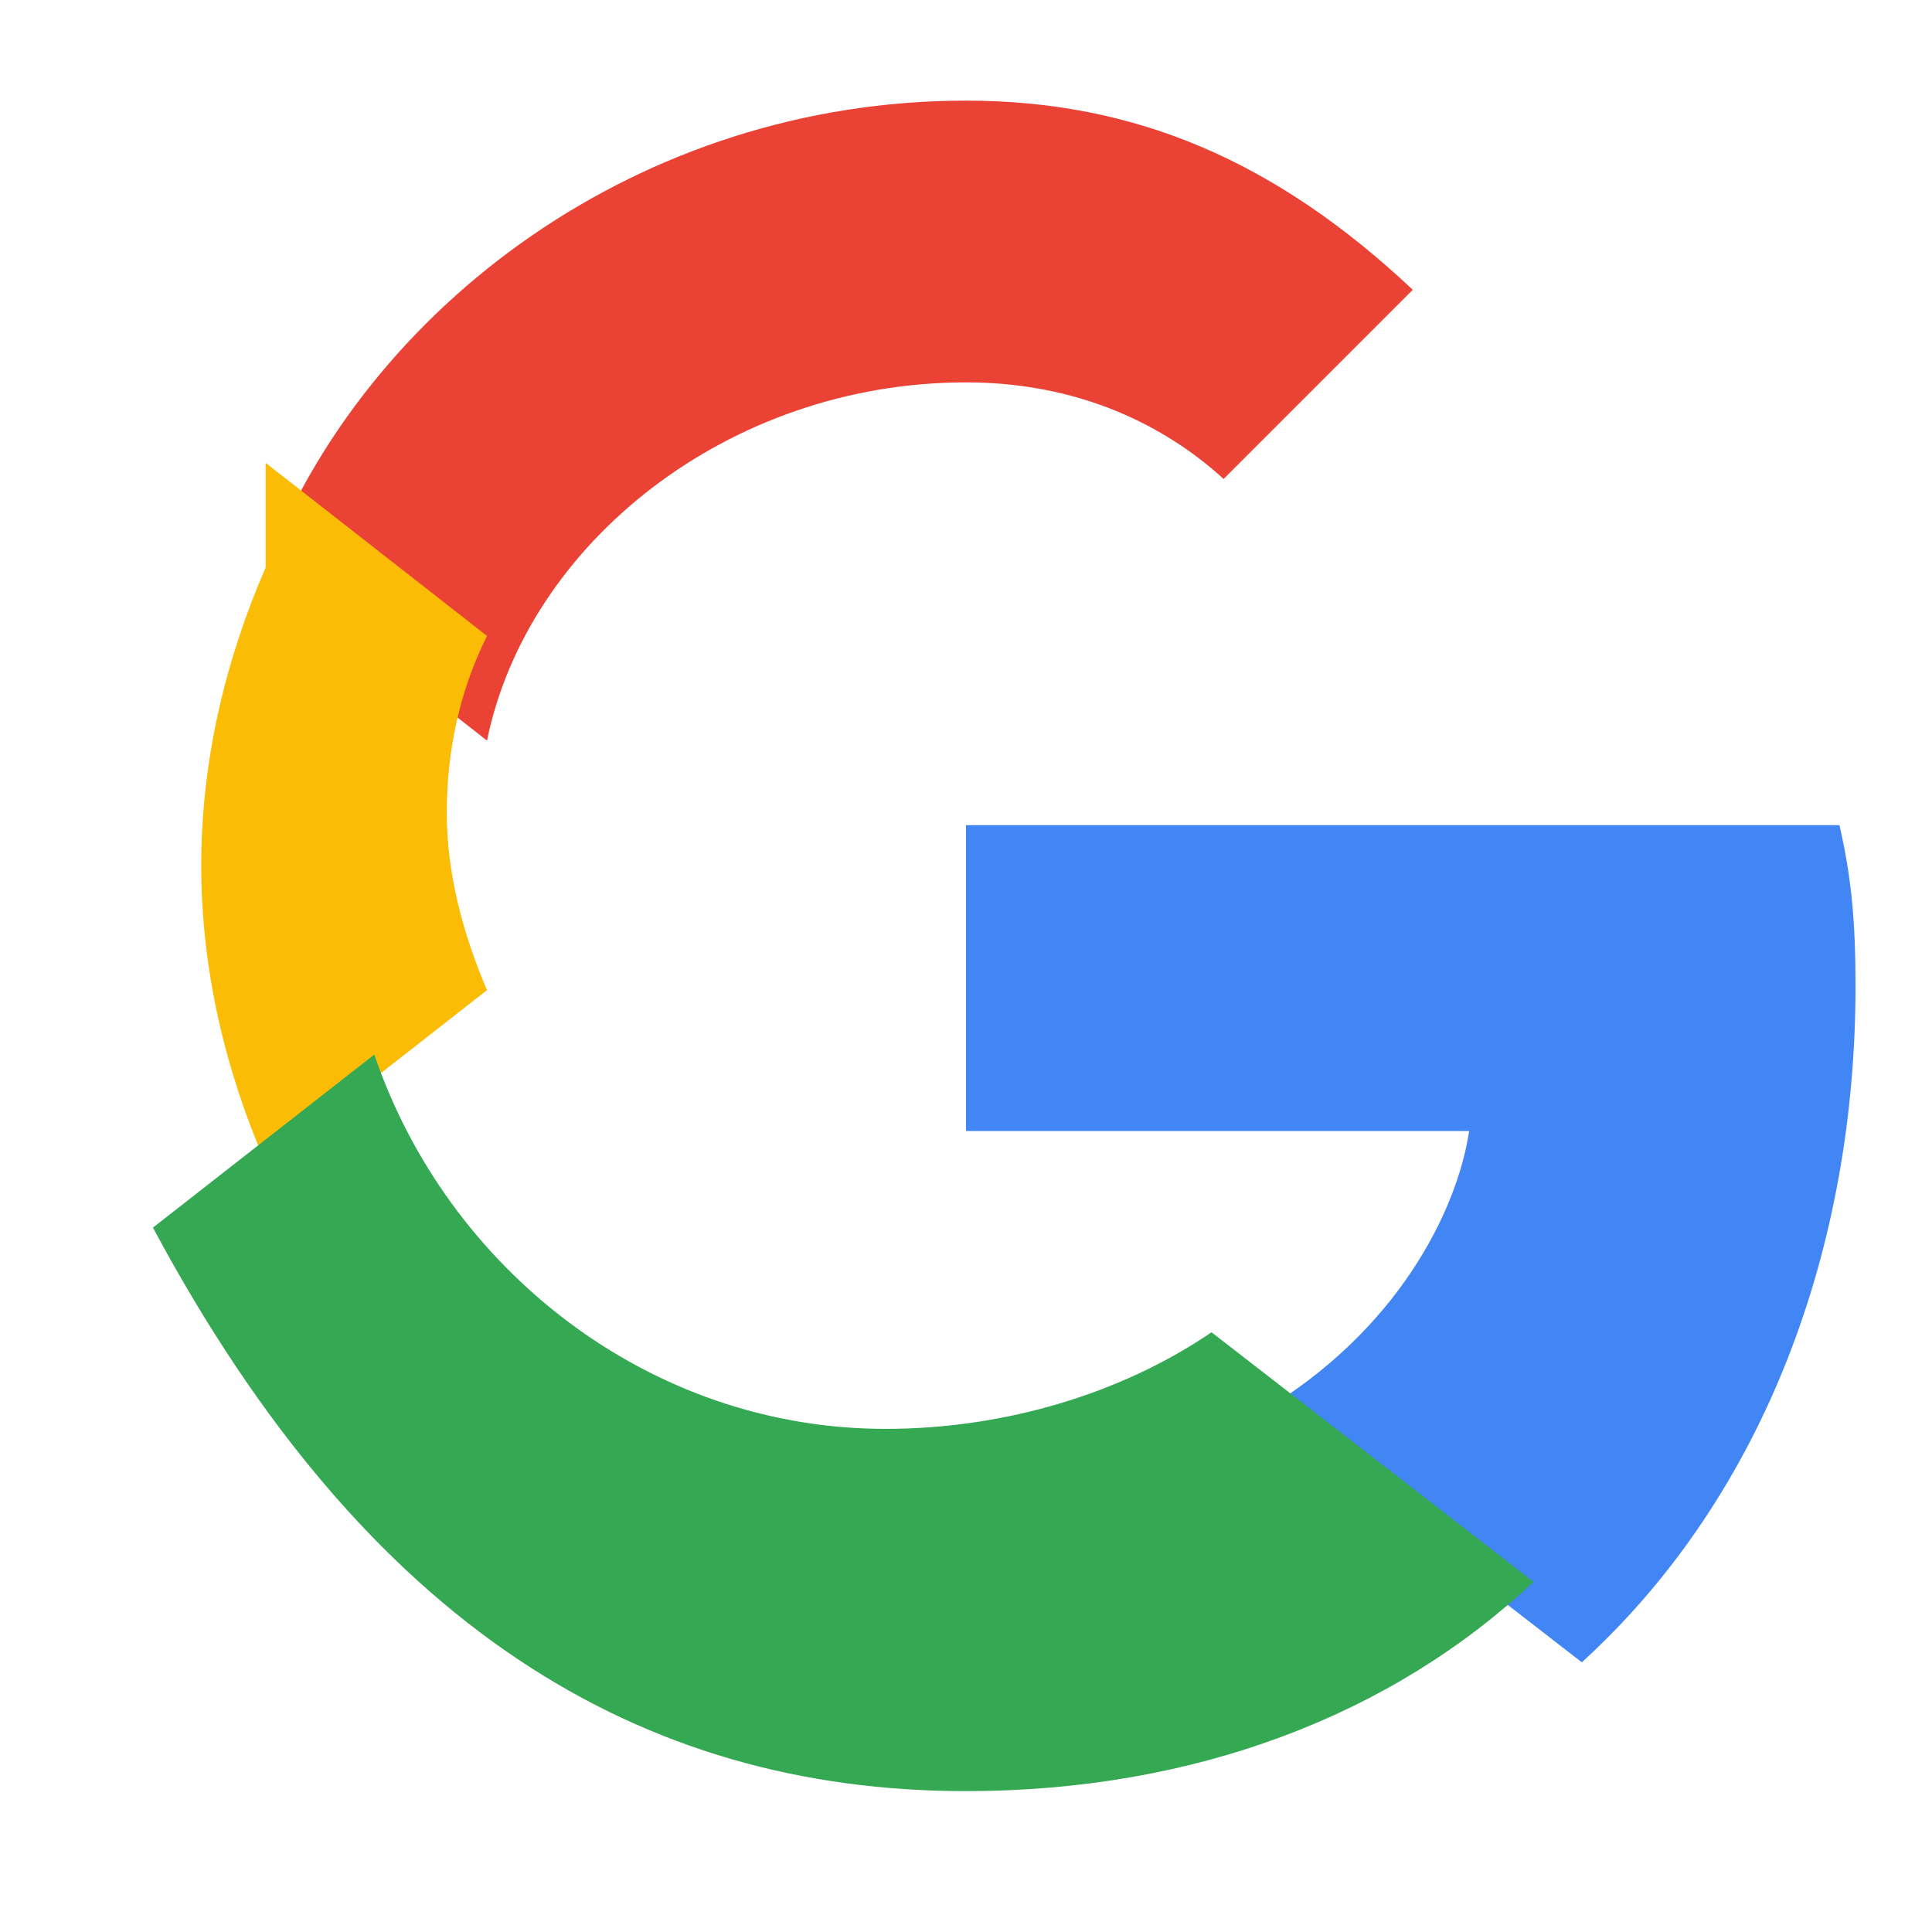 <svg xmlns="http://www.w3.org/2000/svg" width="20" height="20" viewBox="0 0 48 48">
  <path fill="#EA4335" d="M24 9.5c3.1 0 5.2 1.3 6.4 2.4l4.7-4.7C31.7 4 28.2 2.5 24 2.5 15.9 2.5 9.1 7.6 6.6 14.1l5.5 4.3C13.1 13.5 18.1 9.5 24 9.5z"></path>
  <path fill="#4285F4" d="M46.1 24.5c0-1.6-.1-2.7-.4-4H24v7.6h12.5c-.3 2-1.8 5-5.2 7l8 6.2c4.6-4.2 6.8-10.4 6.8-16.8z"></path>
  <path fill="#FBBC05" d="M6.6 14.1C5.6 16.4 5 18.9 5 21.5s.6 5.1 1.6 7.4l5.5-4.3c-.6-1.4-1-2.9-1-4.4s.3-3 1-4.4l-5.5-4.3z"></path>
  <path fill="#34A853" d="M24 44.5c5.7 0 10.6-1.9 14.1-5.2l-8-6.2c-2.2 1.5-5.1 2.4-8.1 2.4-5.9 0-10.9-4-12.7-9.3l-5.5 4.3C9.1 40.4 15.9 44.5 24 44.5z"></path>
  <path fill="none" d="M0 0h48v48H0z"></path>
</svg>
